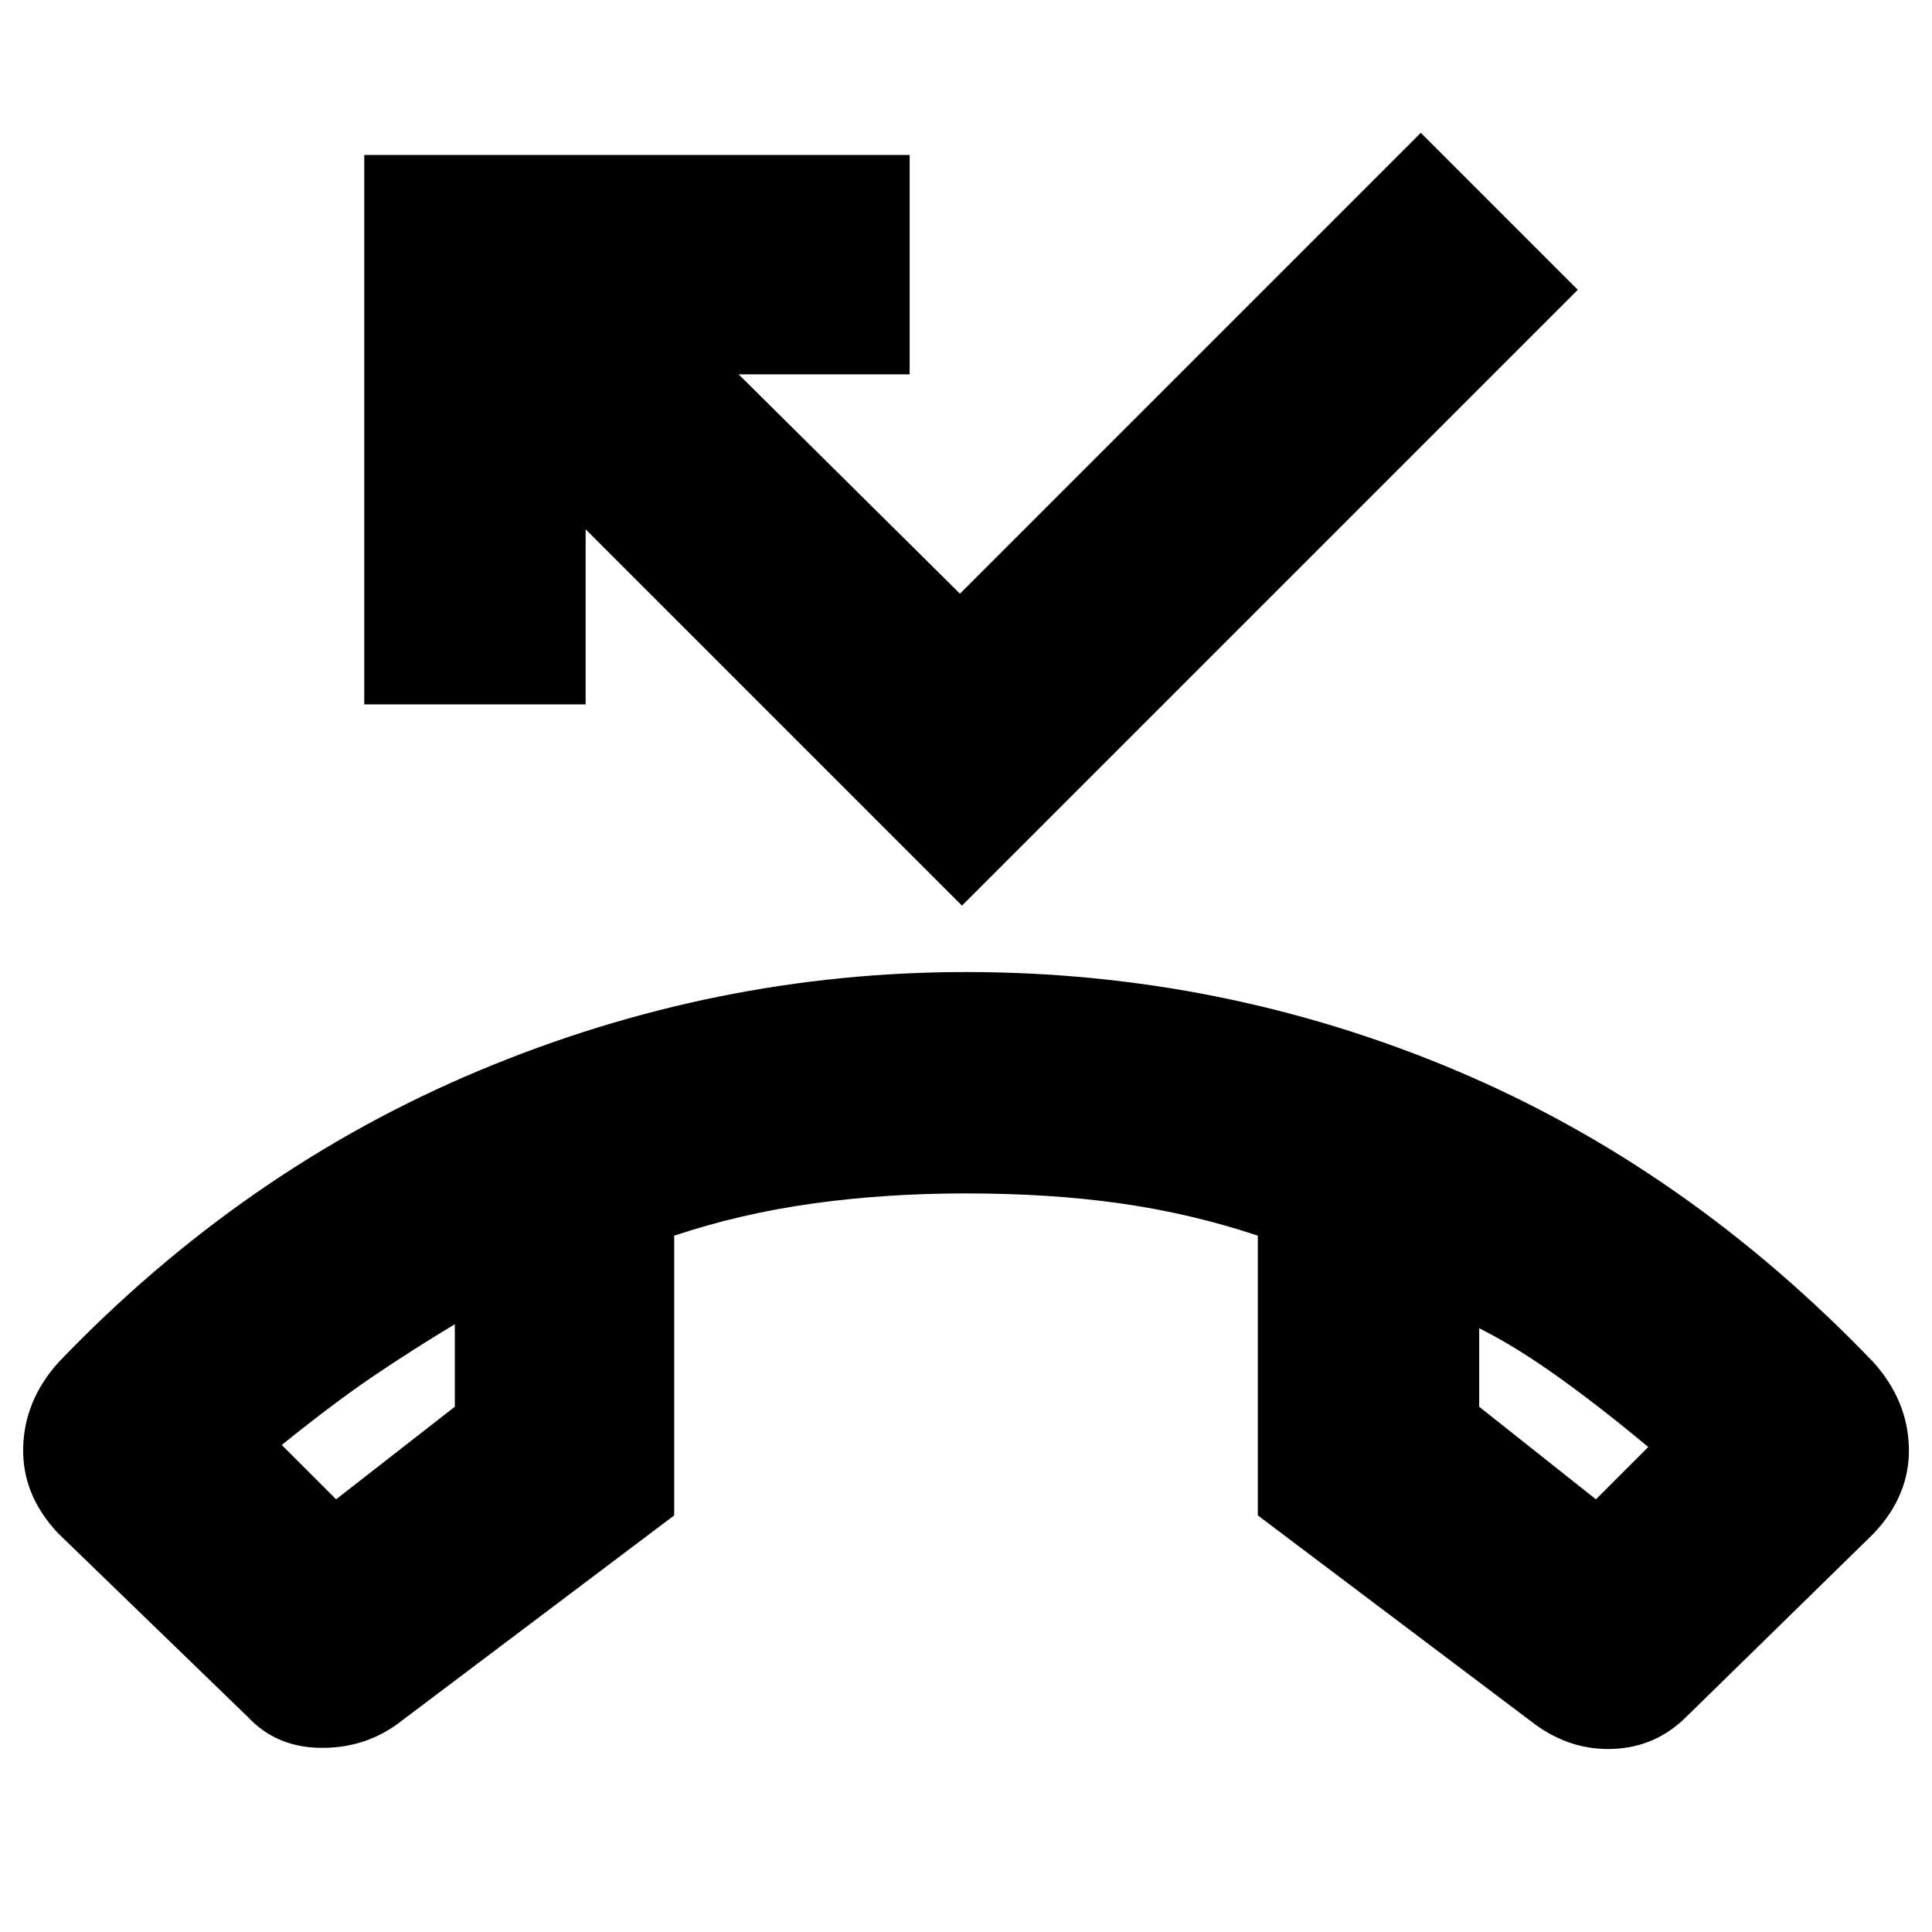 <svg xmlns="http://www.w3.org/2000/svg" height="24" width="24"><path d="M12 12.075Q15.175 12.075 18.062 13.287Q20.95 14.5 23.275 16.925Q23.7 17.4 23.713 17.987Q23.725 18.575 23.275 19.05L20.95 21.325Q20.575 21.7 20.05 21.725Q19.525 21.75 19.075 21.425L15.625 18.825V15.35Q14.8 15.075 13.925 14.95Q13.05 14.825 12 14.825Q11 14.825 10.1 14.95Q9.2 15.075 8.375 15.35V18.825L4.925 21.425Q4.5 21.725 3.963 21.712Q3.425 21.7 3.075 21.325L0.725 19.05Q0.275 18.575 0.288 17.987Q0.3 17.4 0.725 16.925Q3.025 14.525 5.95 13.3Q8.875 12.075 12 12.075ZM4.175 18.625 5.65 17.475V16.45Q5.15 16.75 4.65 17.087Q4.15 17.425 3.5 17.95ZM19.825 18.625 20.475 17.975Q19.875 17.475 19.35 17.1Q18.825 16.725 18.375 16.5V17.475ZM11.95 11.25 7.275 6.575V8.75H4.525V1.925H11.3V4.65H9.175L11.925 7.375L17.65 1.65L19.6 3.6ZM18.375 16.5Q18.375 16.5 18.375 16.5Q18.375 16.5 18.375 16.5ZM5.65 16.45Q5.65 16.45 5.65 16.45Q5.65 16.45 5.65 16.45Z"/></svg>